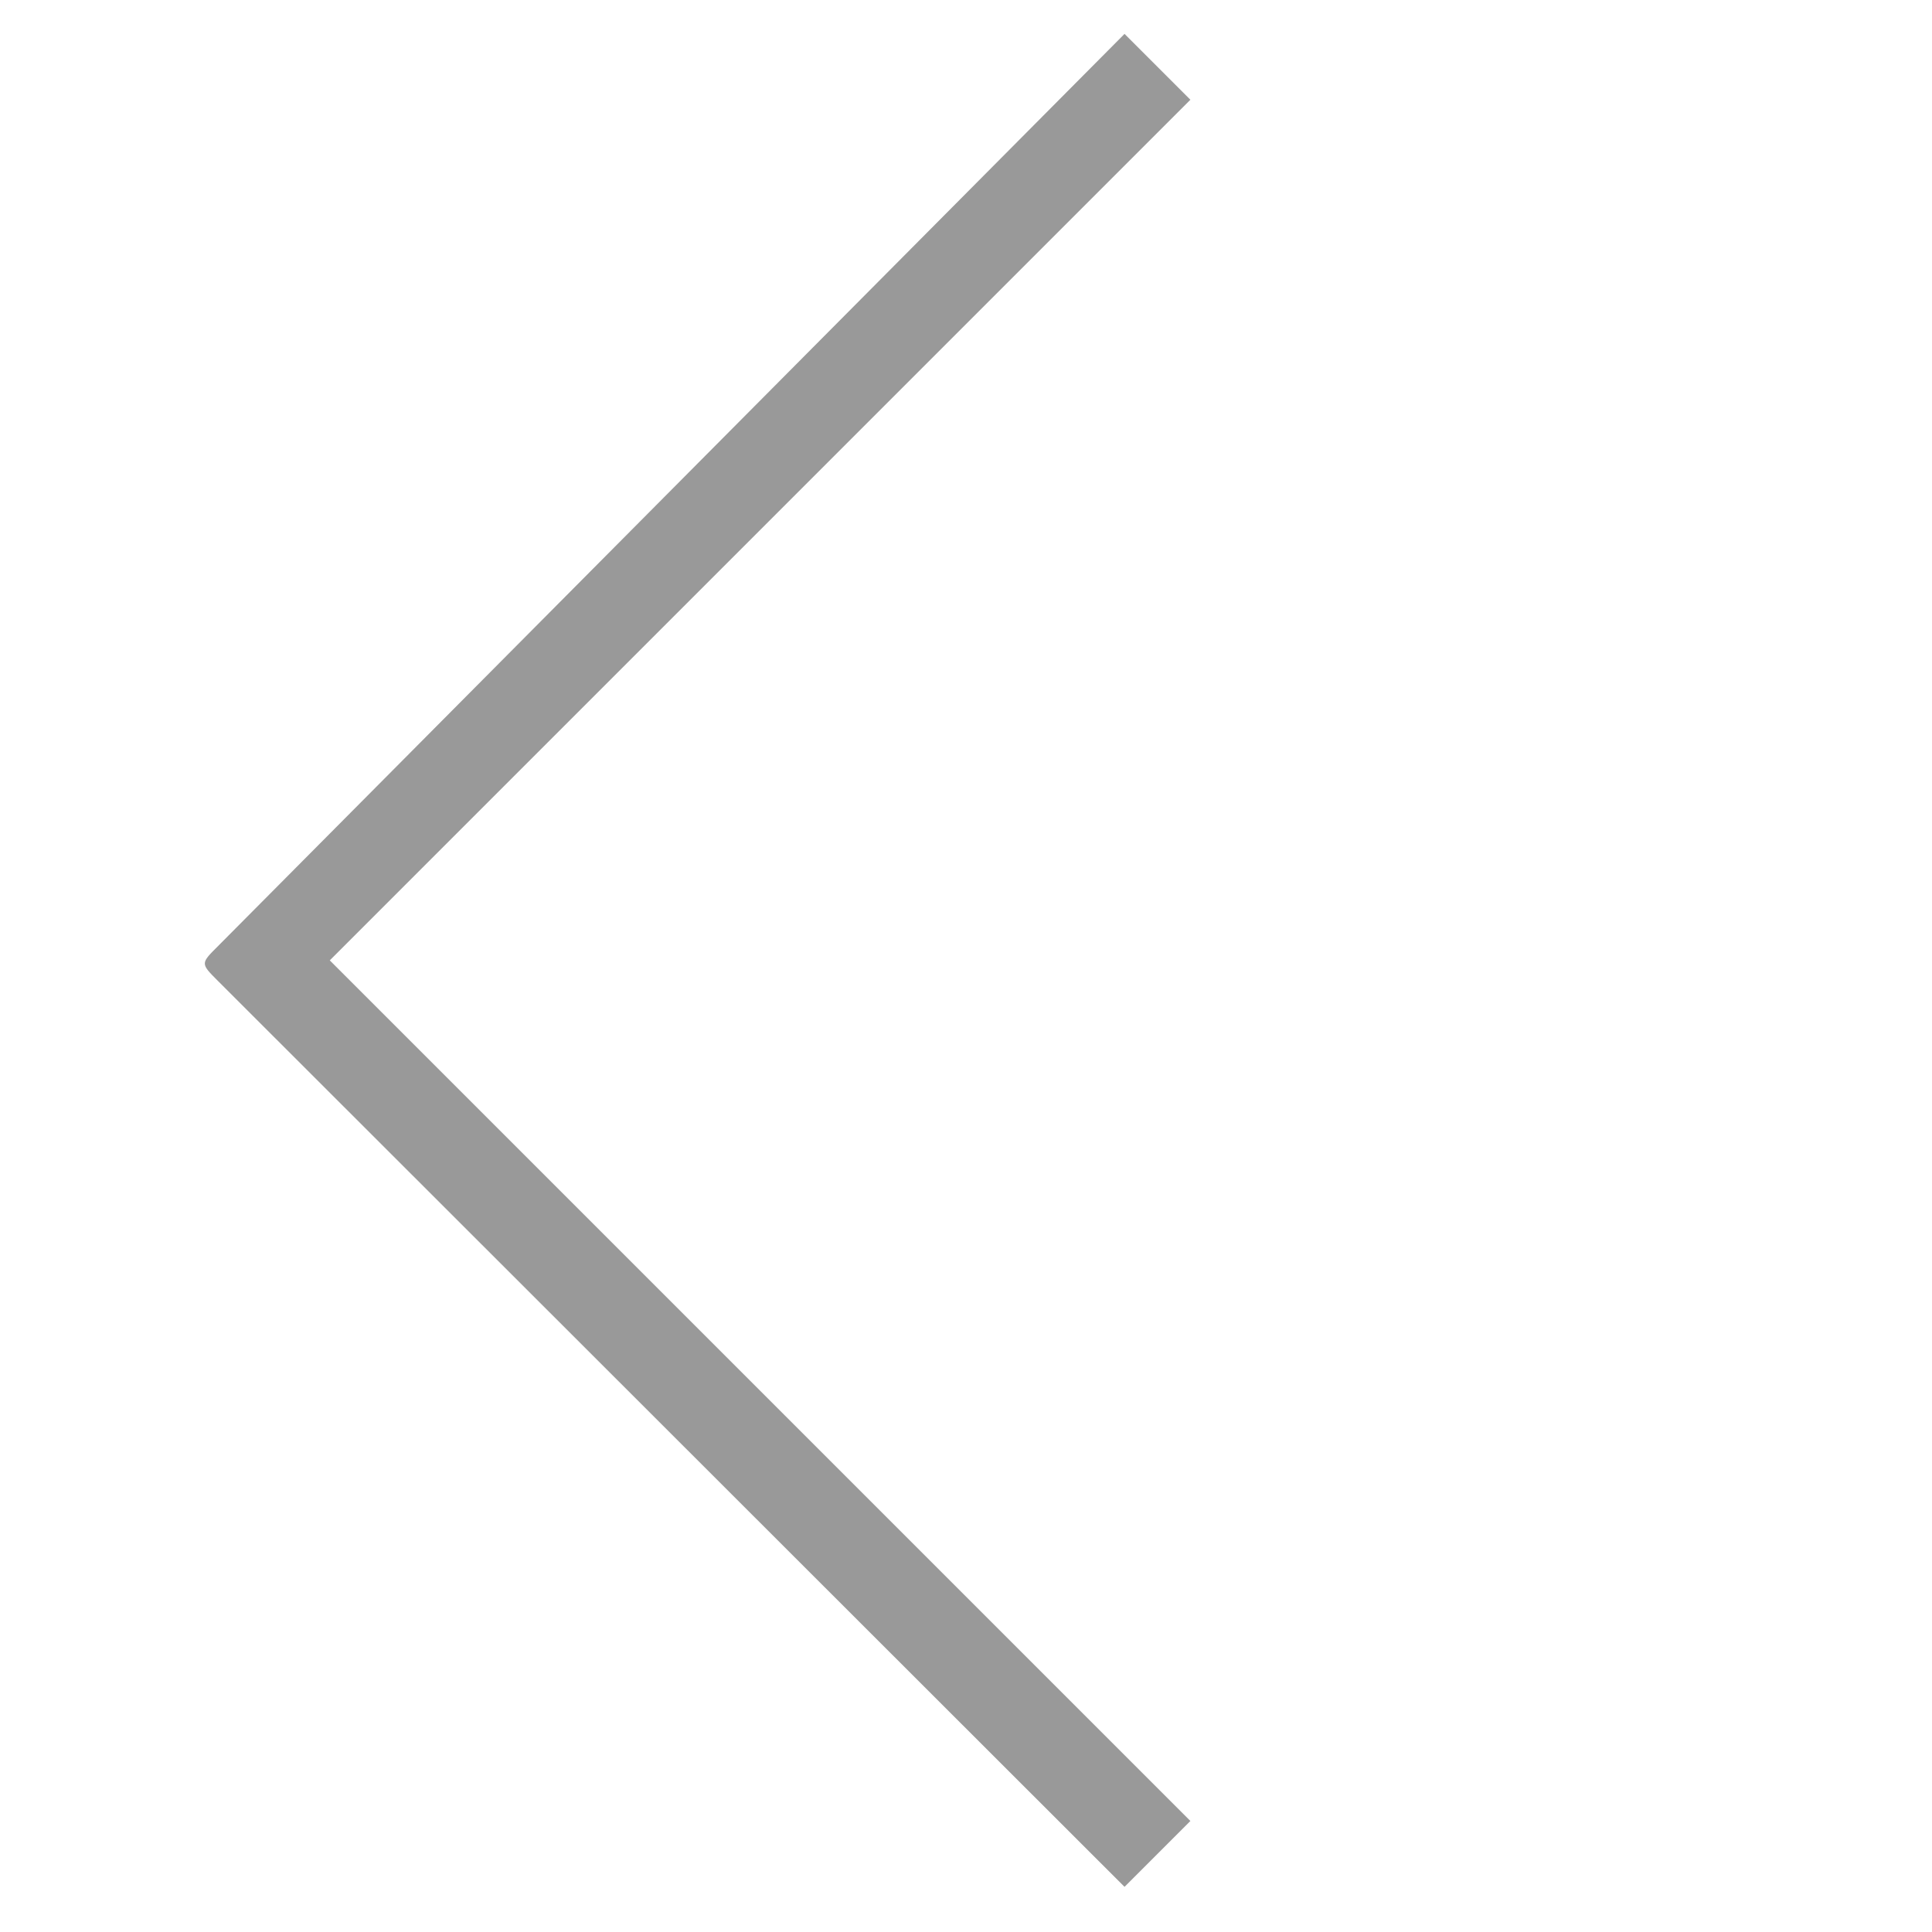 <?xml version="1.0" encoding="utf-8"?>
<!-- Generator: Adobe Illustrator 16.0.0, SVG Export Plug-In . SVG Version: 6.00 Build 0)  -->
<!DOCTYPE svg PUBLIC "-//W3C//DTD SVG 1.1//EN" "http://www.w3.org/Graphics/SVG/1.1/DTD/svg11.dtd">
<svg version="1.1" id="Layer_1" xmlns="http://www.w3.org/2000/svg" xmlns:xlink="http://www.w3.org/1999/xlink" x="0px" y="0px"
	 width="114px" height="114px" viewBox="0 0 114 114" enable-background="new 0 0 114 114" xml:space="preserve">
<g>
	<g>
		<g>
			<path fill="#999999" d="M66.354,111.336l-53.5-53.46c-1.037-1.036-1.016-1.026,0.021-2.062L66.354,2l3.886,3.886L19.459,56.668
				l50.781,50.781L66.354,111.336z"/>
		</g>
	</g>
</g>
</svg>
